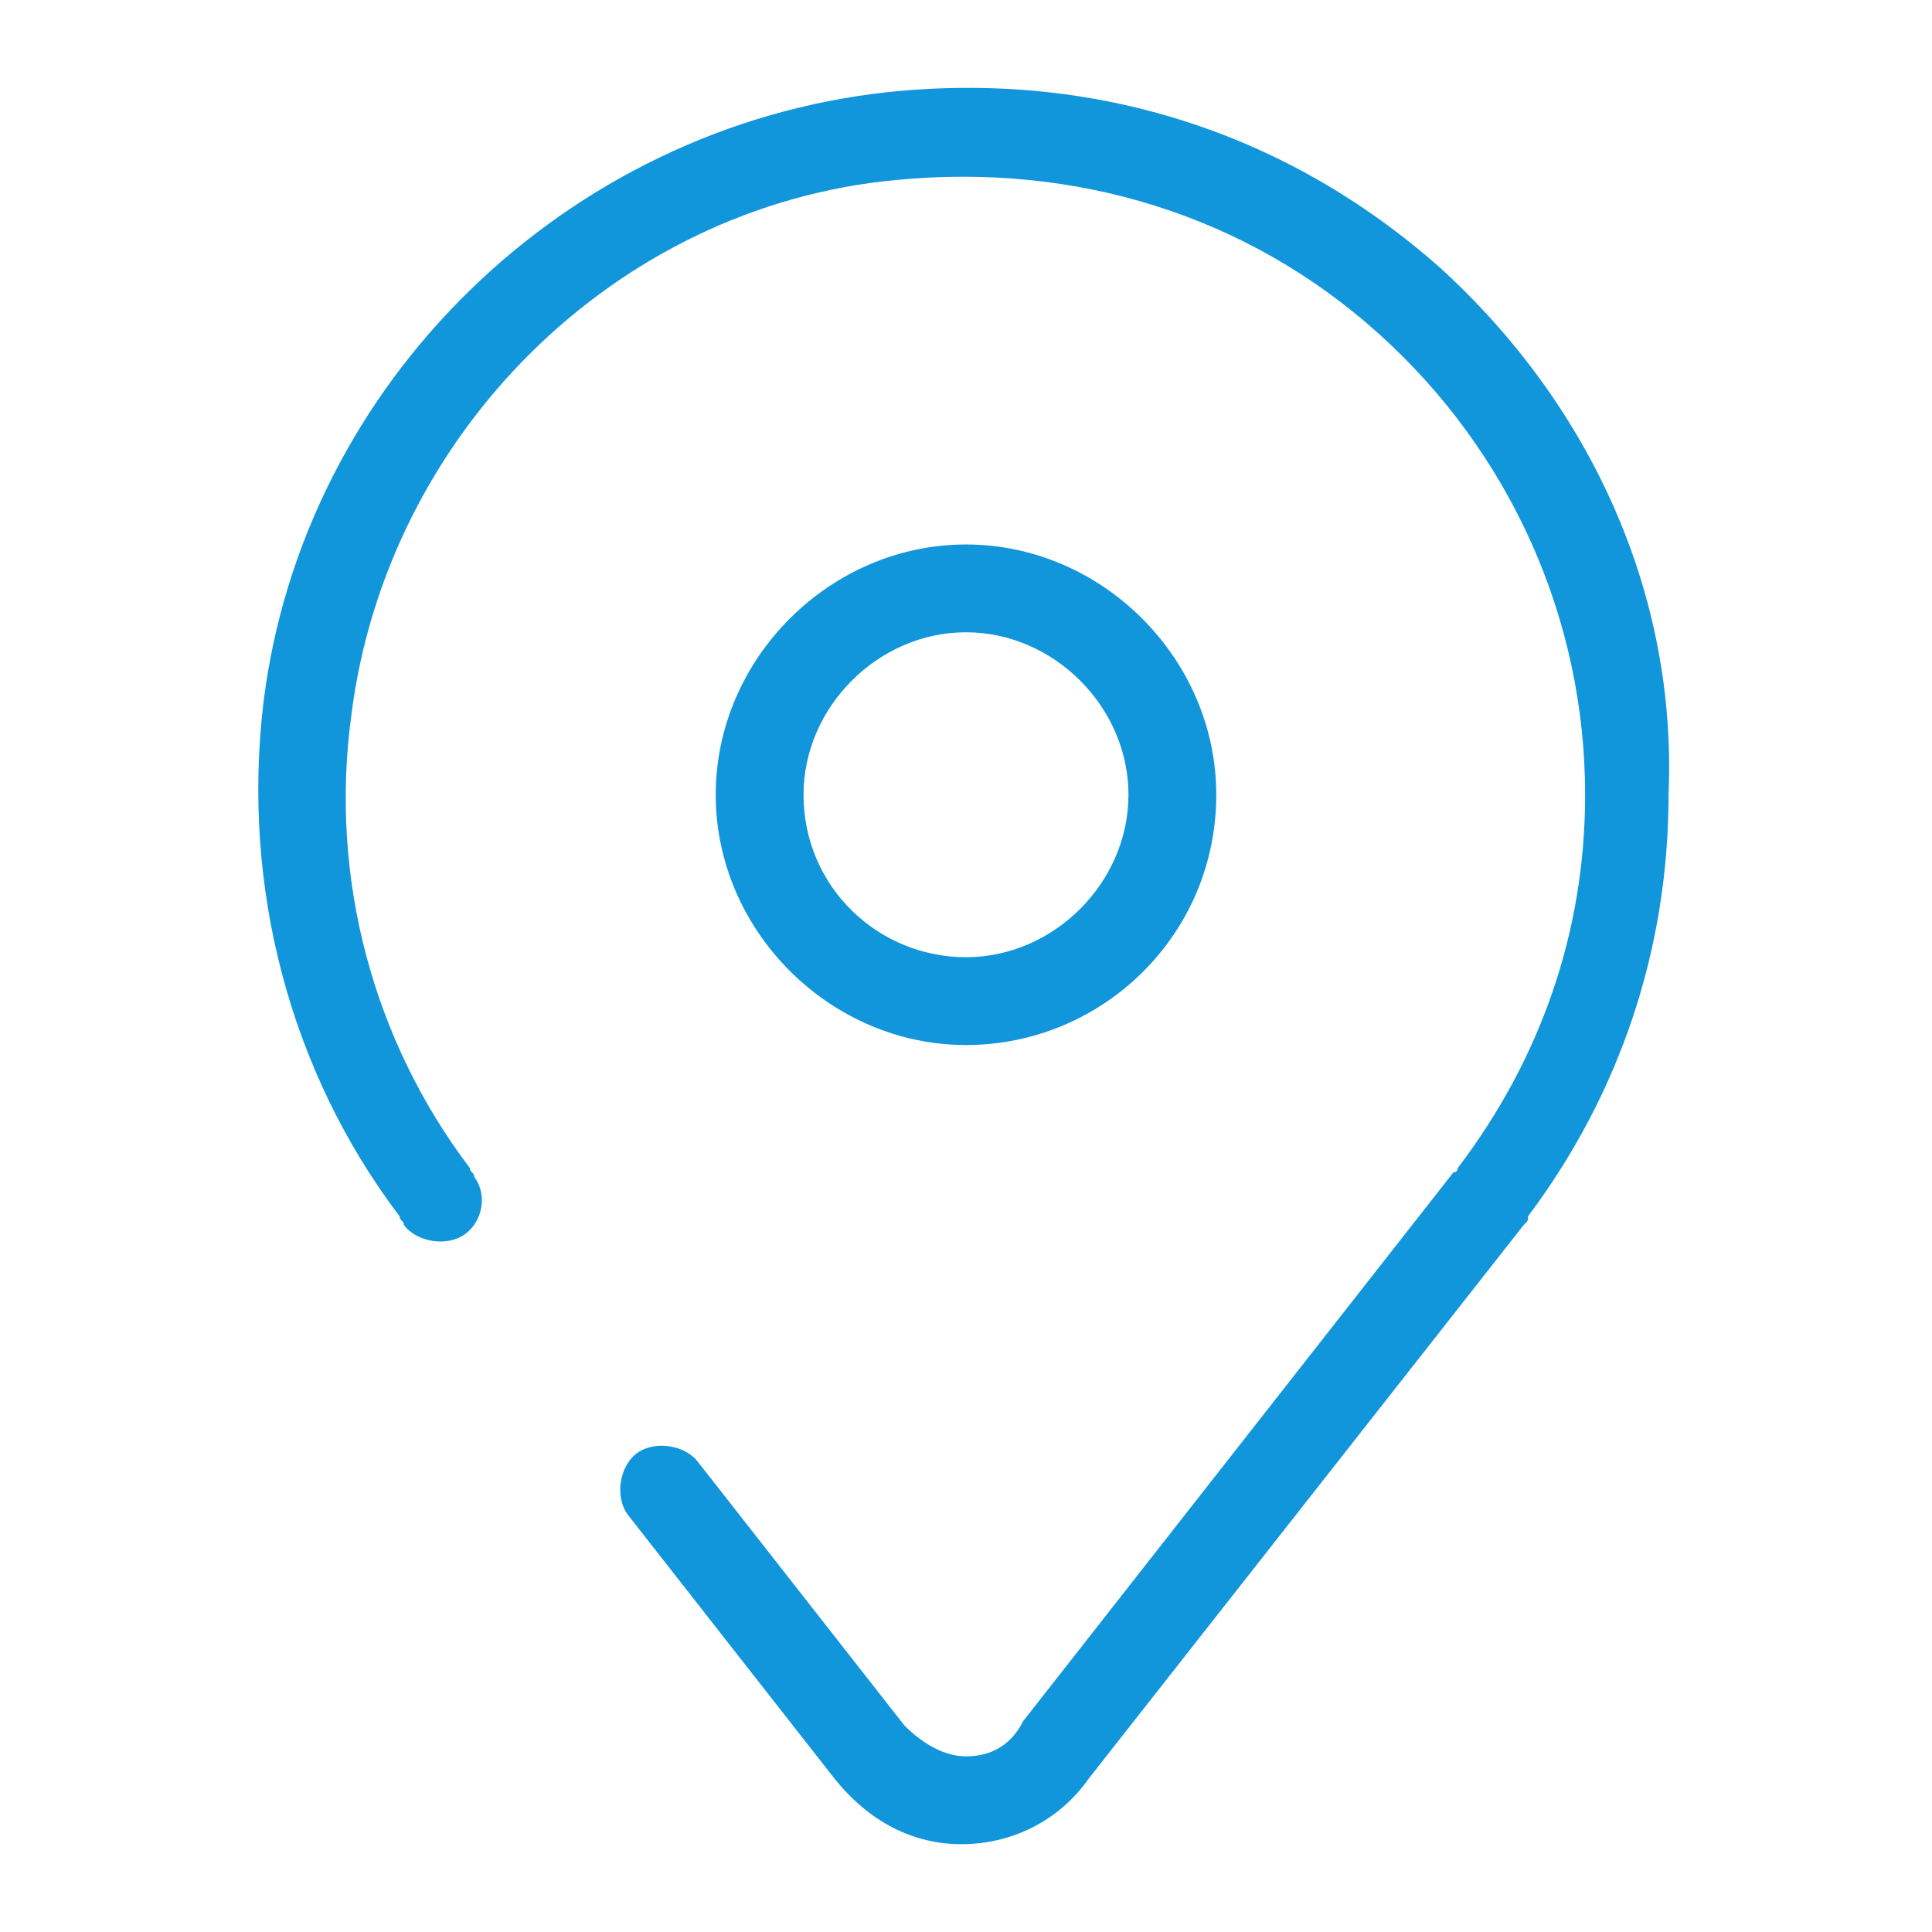 <?xml version="1.0" standalone="no"?><!DOCTYPE svg PUBLIC "-//W3C//DTD SVG 1.1//EN" "http://www.w3.org/Graphics/SVG/1.1/DTD/svg11.dtd"><svg t="1534768884713" class="icon" style="" viewBox="0 0 1024 1024" version="1.1" xmlns="http://www.w3.org/2000/svg" p-id="1805" xmlns:xlink="http://www.w3.org/1999/xlink" width="200" height="200"><defs><style type="text/css"></style></defs><path d="M644.655 421.236c0-72.145-60.509-132.655-132.655-132.655s-132.655 60.509-132.655 132.655 60.509 132.655 132.655 132.655 132.655-58.182 132.655-132.655z m-218.764 0c0-46.545 39.564-86.109 86.109-86.109s86.109 39.564 86.109 86.109-39.564 86.109-86.109 86.109-86.109-37.236-86.109-86.109z" fill="#1296db" p-id="1806"></path><path d="M763.345 141.964c-81.455-72.145-183.855-104.727-293.236-93.091C300.218 67.491 160.582 202.473 139.636 372.364c-11.636 97.745 13.964 195.491 72.145 272.291 0 2.327 2.327 2.327 2.327 4.655 6.982 9.309 23.273 11.636 32.582 4.655 9.309-6.982 11.636-20.945 4.655-30.255 0-2.327-2.327-2.327-2.327-4.655C197.818 551.564 174.545 465.455 186.182 379.345c18.618-148.945 139.636-269.964 288.582-283.927 95.418-9.309 186.182 18.618 256 81.455s109.382 151.273 109.382 244.364c0 72.145-23.273 139.636-67.491 197.818 0 0 0 2.327-2.327 2.327l-228.073 290.909c-6.982 13.964-18.618 18.618-30.255 18.618s-23.273-6.982-32.582-16.291l-109.382-139.636c-6.982-9.309-23.273-11.636-32.582-4.655-9.309 6.982-11.636 23.273-4.655 32.582l109.382 139.636c18.618 23.273 41.891 34.909 67.491 34.909 25.6 0 51.2-11.636 67.491-34.909l230.4-293.236c2.327-2.327 2.327-2.327 2.327-4.655 48.873-65.164 74.473-141.964 74.473-223.418 4.655-107.055-41.891-207.127-121.018-279.273z" fill="#1296db" p-id="1807"></path></svg>
